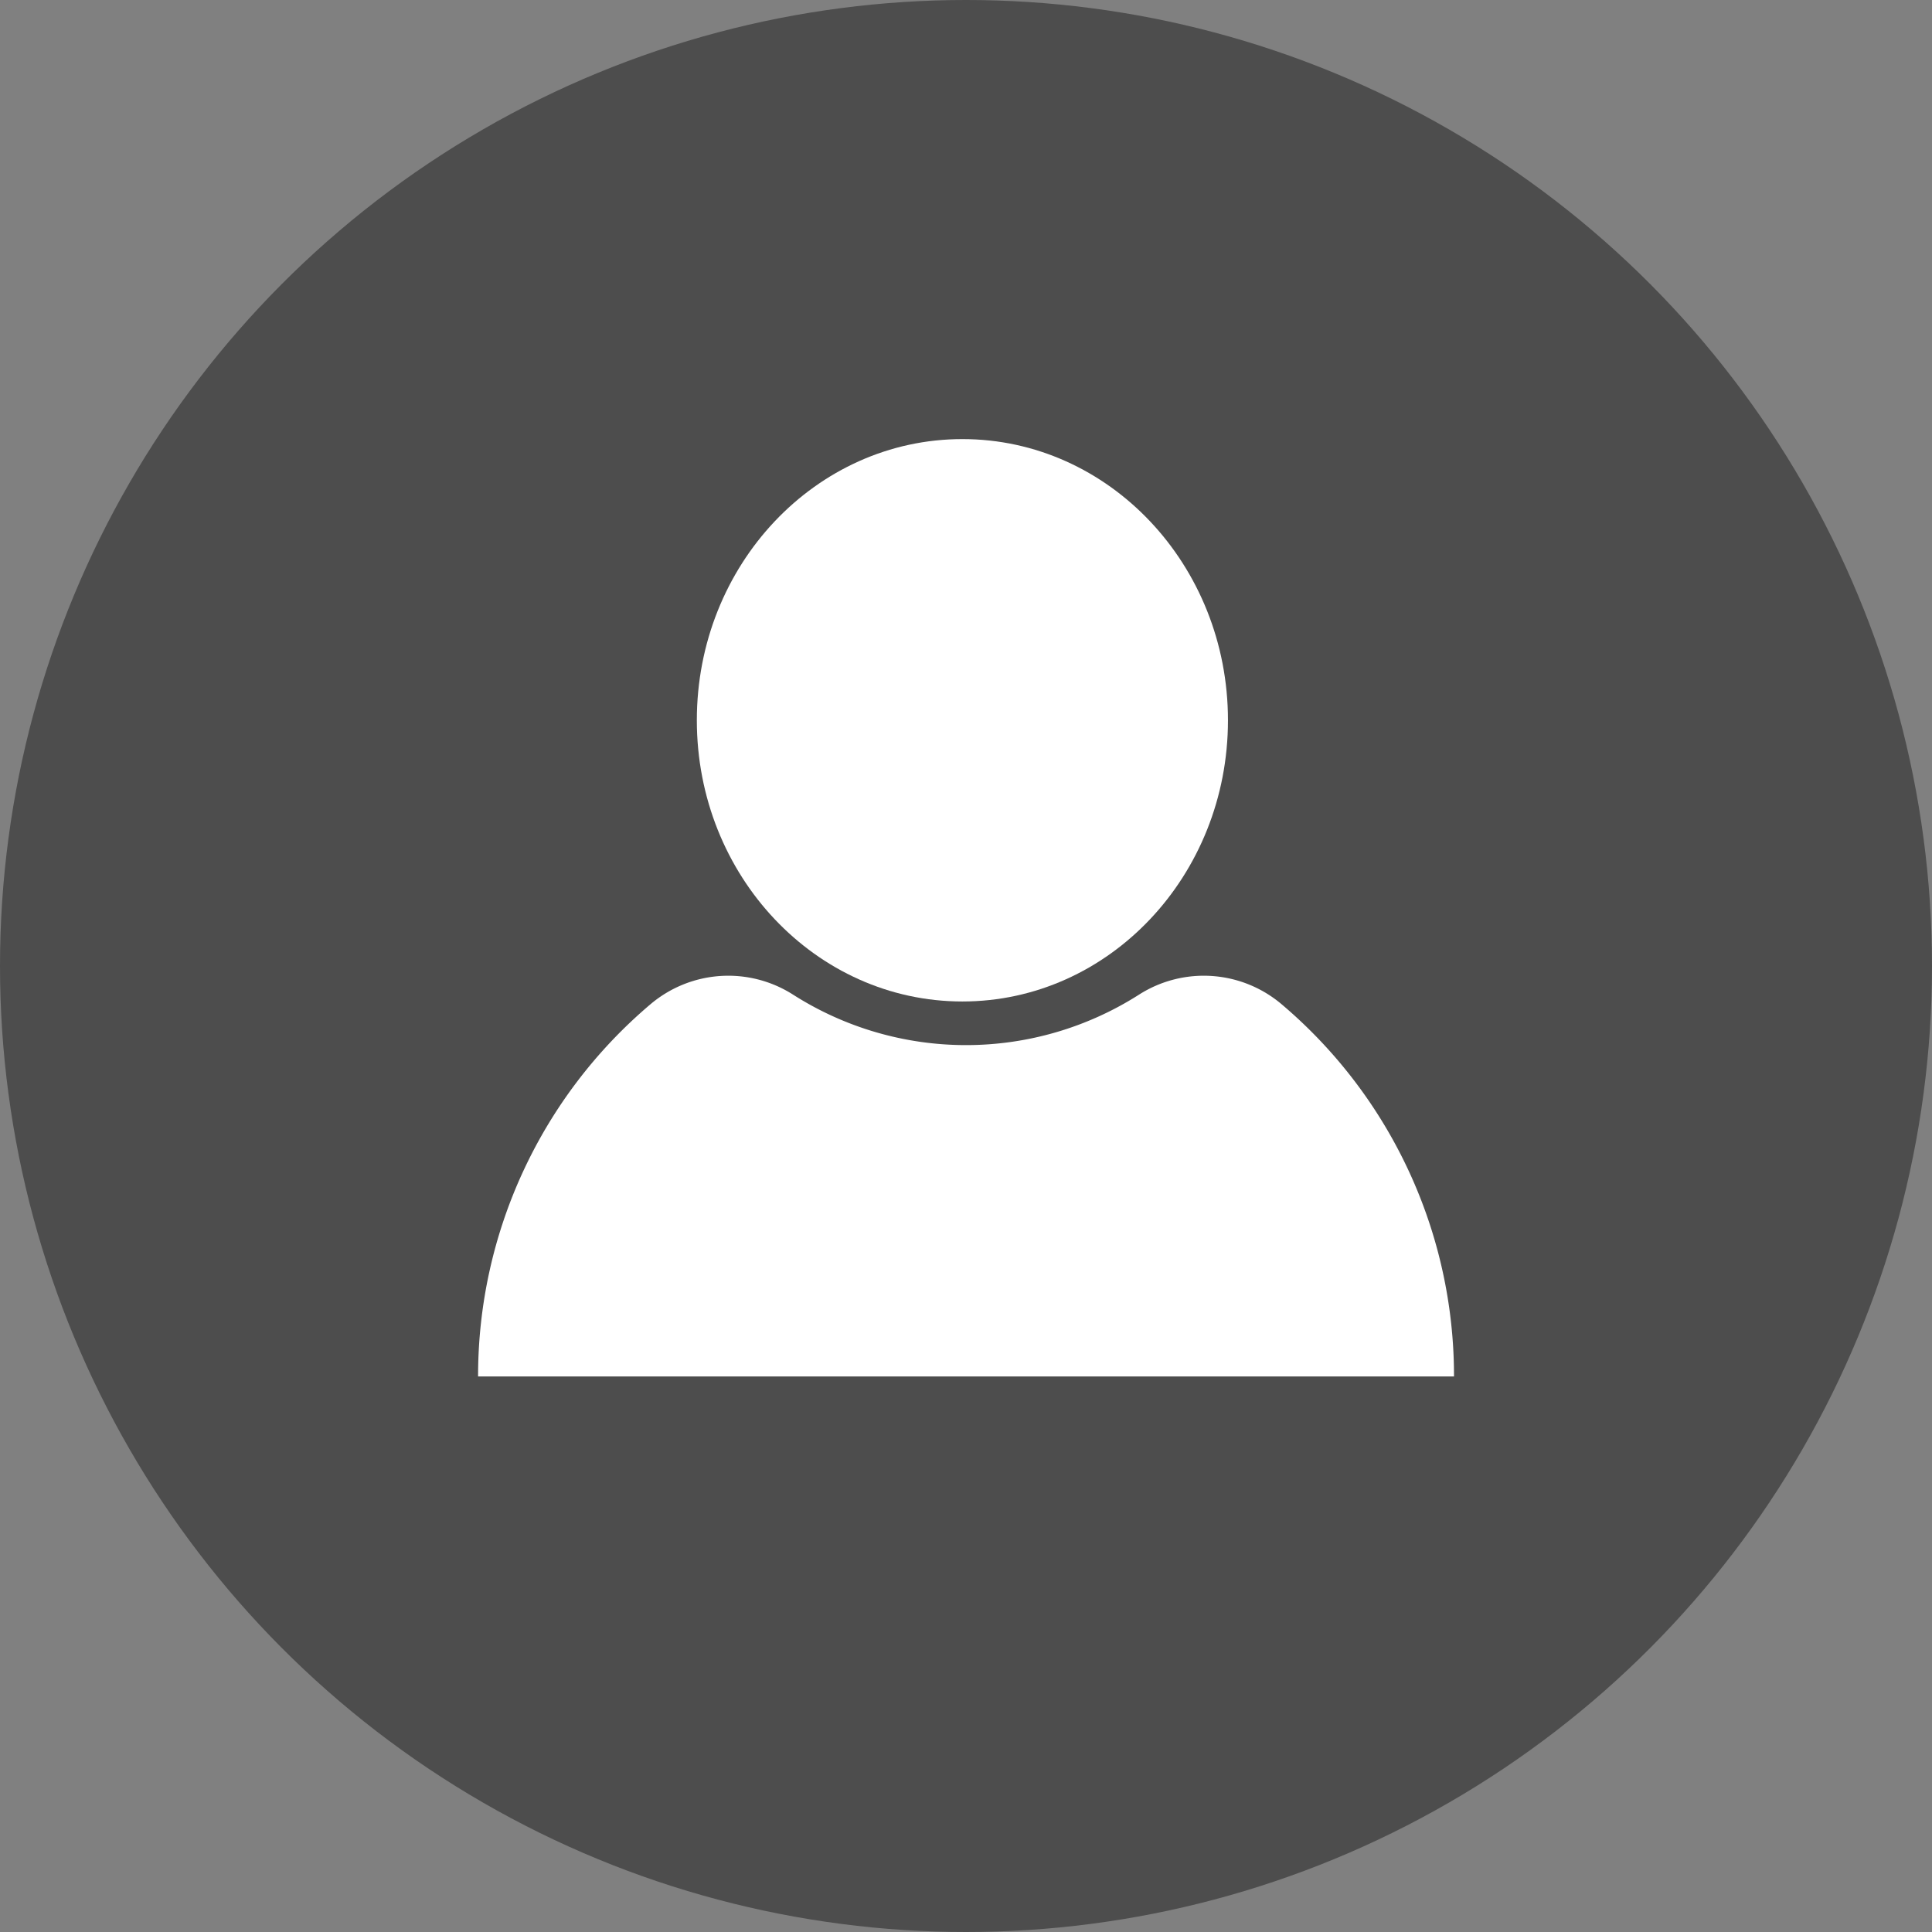 <svg xmlns="http://www.w3.org/2000/svg" width="22" height="22" viewBox="0 0 22 22">
  <rect x="0" y="0" width="22" height="22" fill="#808080" stroke="none"/>
  <g id="Group_446" data-name="Group 446" transform="translate(-1849 -24)">
    <g id="Group_445" data-name="Group 445">
      <circle id="Ellipse_5" data-name="Ellipse 5" cx="11" cy="11" r="11" transform="translate(1849 24)" fill="#4d4d4d"/>
    </g>
    <g id="Group_1" data-name="Group 1" transform="translate(1180.444 -277.087)">
      <ellipse id="Ellipse_2" data-name="Ellipse 2" cx="3.024" cy="3.202" rx="3.024" ry="3.202" transform="translate(676.491 306.087)" fill="#fff"/>
      <path id="Path_1" data-name="Path 1" d="M685.113,431.058H674a5.545,5.545,0,0,1,1.959-4.235,1.371,1.371,0,0,1,1.626-.114,3.663,3.663,0,0,0,3.943,0,1.371,1.371,0,0,1,1.626.114A5.545,5.545,0,0,1,685.113,431.058Z" transform="translate(0 -114.297)" fill="#fff"/>
    </g>
  </g>
</svg>

